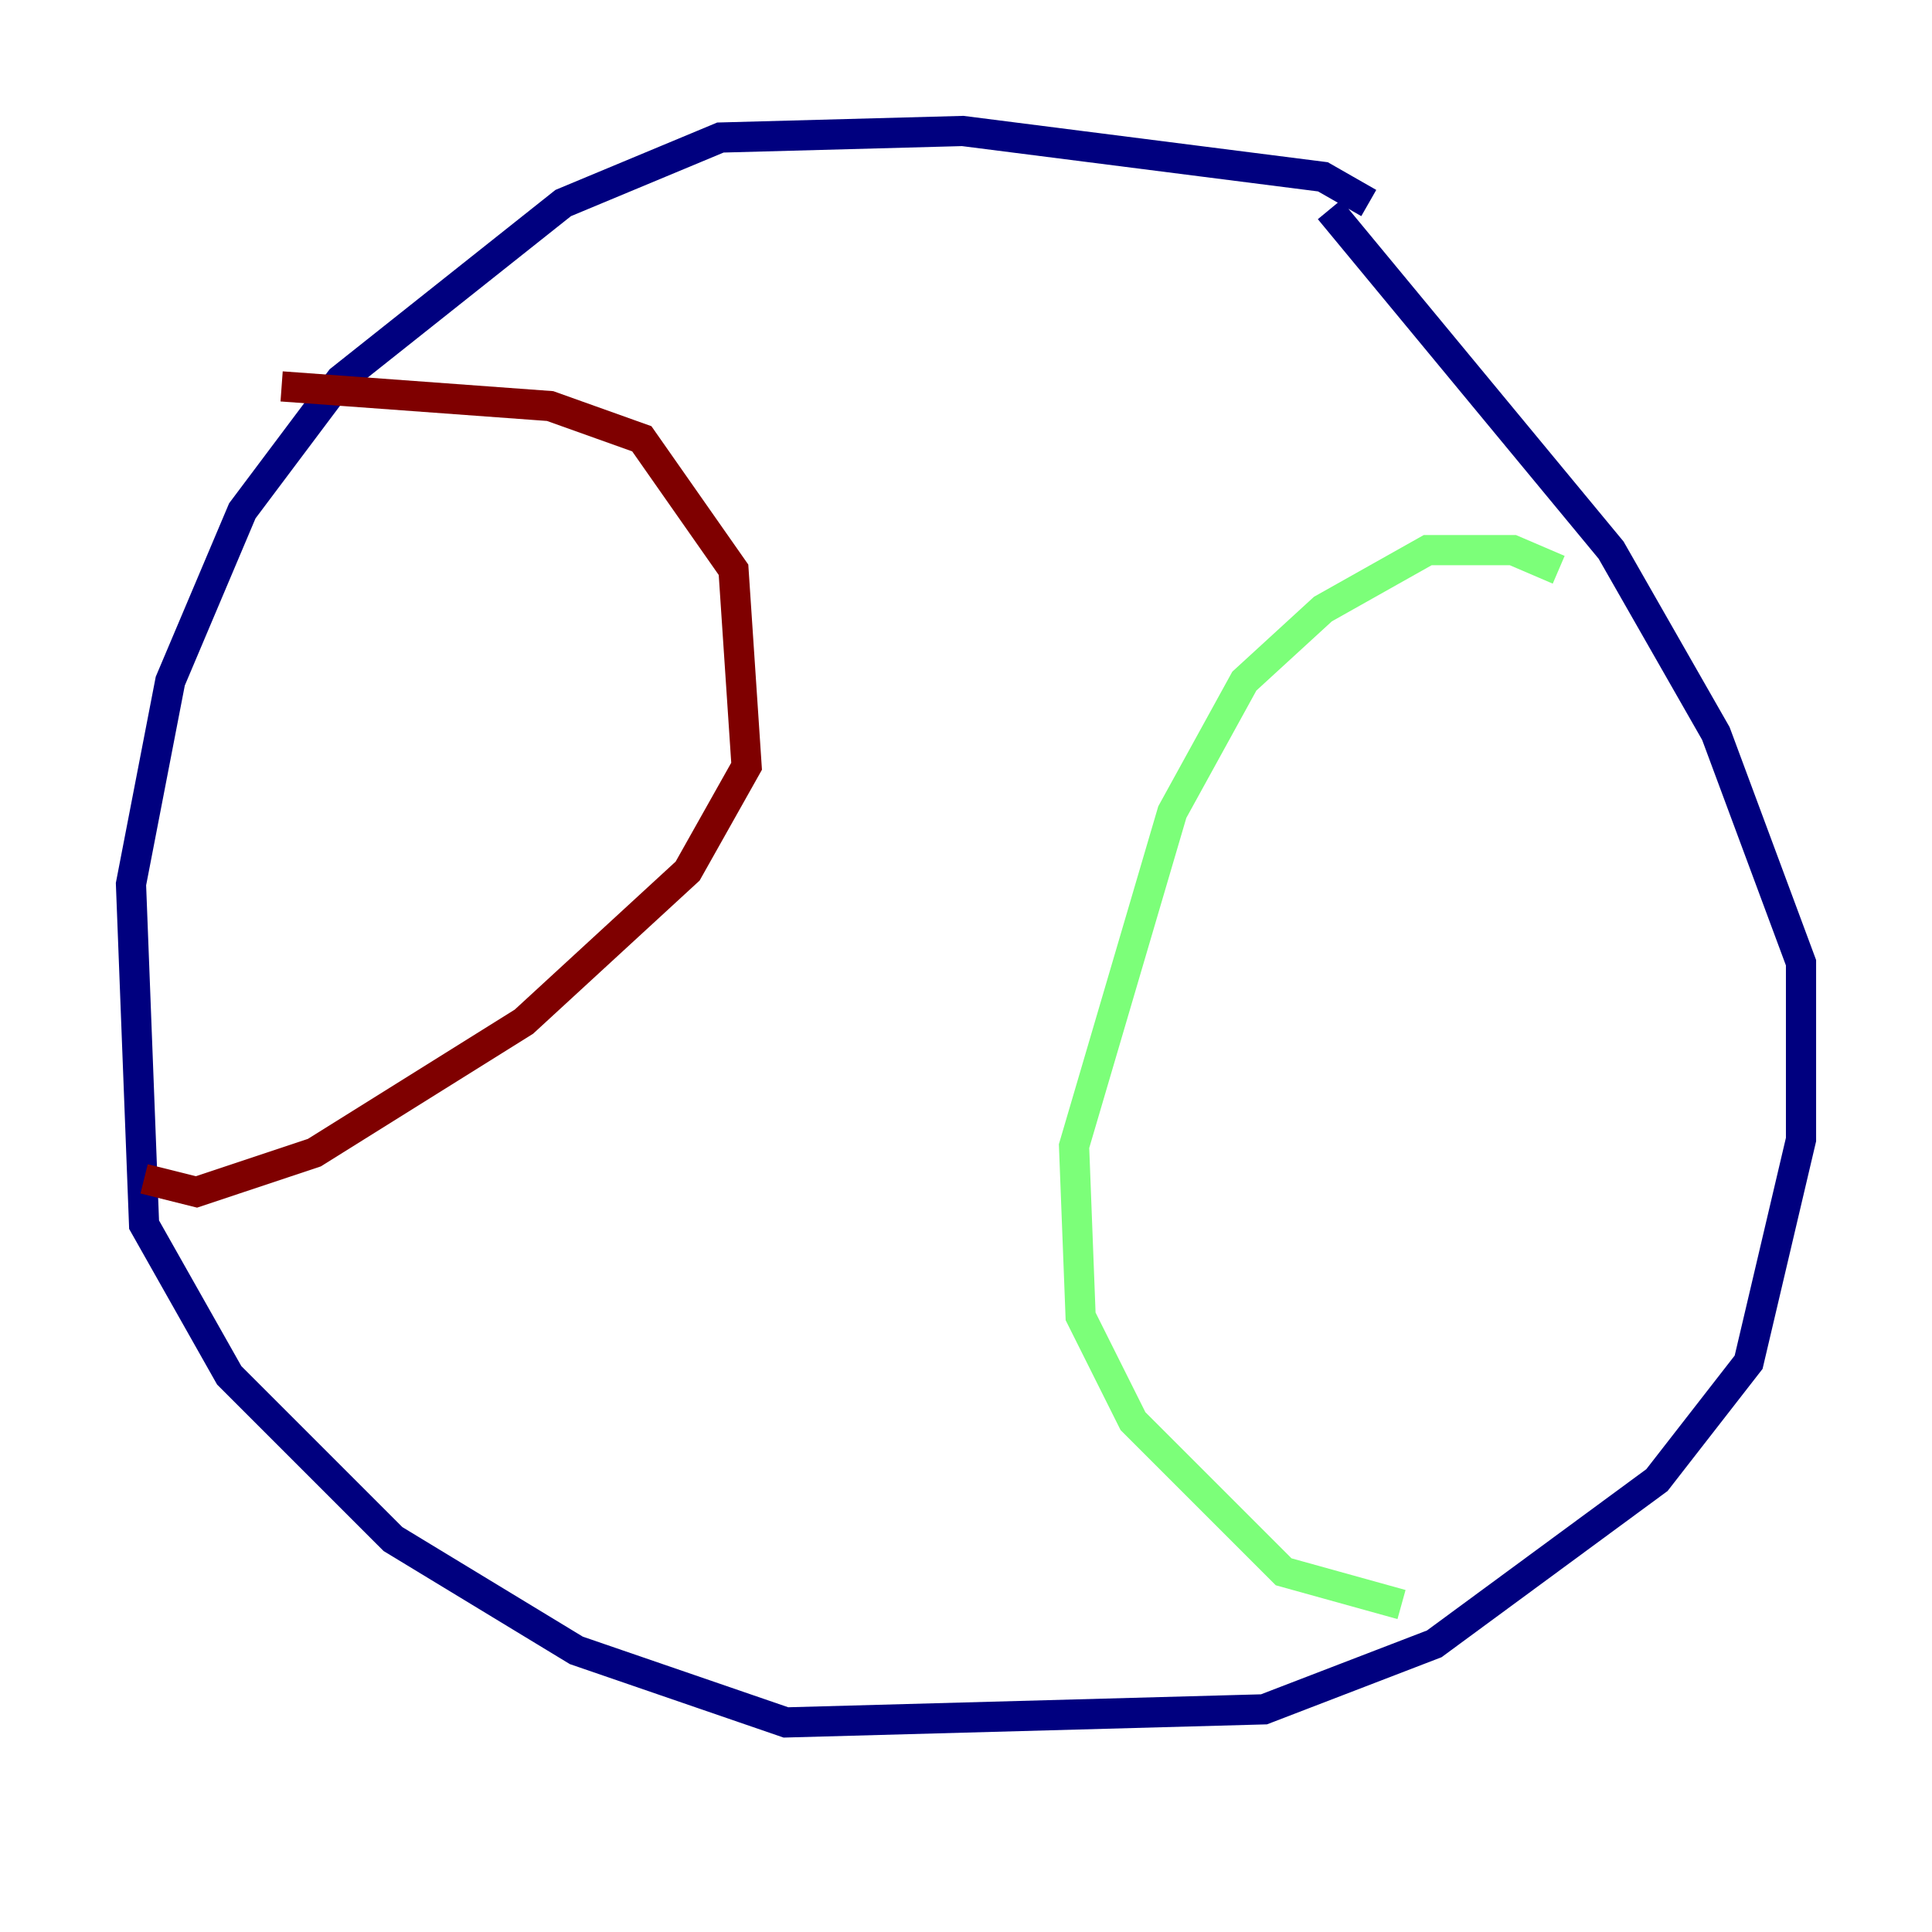 <?xml version="1.0" encoding="utf-8" ?>
<svg baseProfile="tiny" height="128" version="1.2" viewBox="0,0,128,128" width="128" xmlns="http://www.w3.org/2000/svg" xmlns:ev="http://www.w3.org/2001/xml-events" xmlns:xlink="http://www.w3.org/1999/xlink"><defs /><polyline fill="none" points="90.685,13.451 87.647,11.715 63.783,8.678 47.729,9.112 37.315,13.451 22.563,25.166 16.054,33.844 11.281,45.125 8.678,58.576 9.546,81.139 15.186,91.119 26.034,101.966 38.183,109.342 52.068,114.115 83.742,113.248 95.024,108.909 109.776,98.061 115.851,90.251 119.322,75.498 119.322,63.783 113.681,48.597 106.739,36.447 88.081,13.885" stroke="#00007f" stroke-width="2" /><polyline fill="none" points="103.268,37.749 100.231,36.447 94.59,36.447 87.647,40.352 82.441,45.125 77.668,53.803 71.159,75.932 71.593,87.214 75.064,94.156 85.044,104.136 92.854,106.305" stroke="#7cff79" stroke-width="2" /><polyline fill="none" points="18.658,25.6 36.447,26.902 42.522,29.071 48.597,37.749 49.464,50.766 45.559,57.709 34.712,67.688 20.827,76.366 13.017,78.969 9.546,78.102" stroke="#7f0000" stroke-width="2" /></svg>